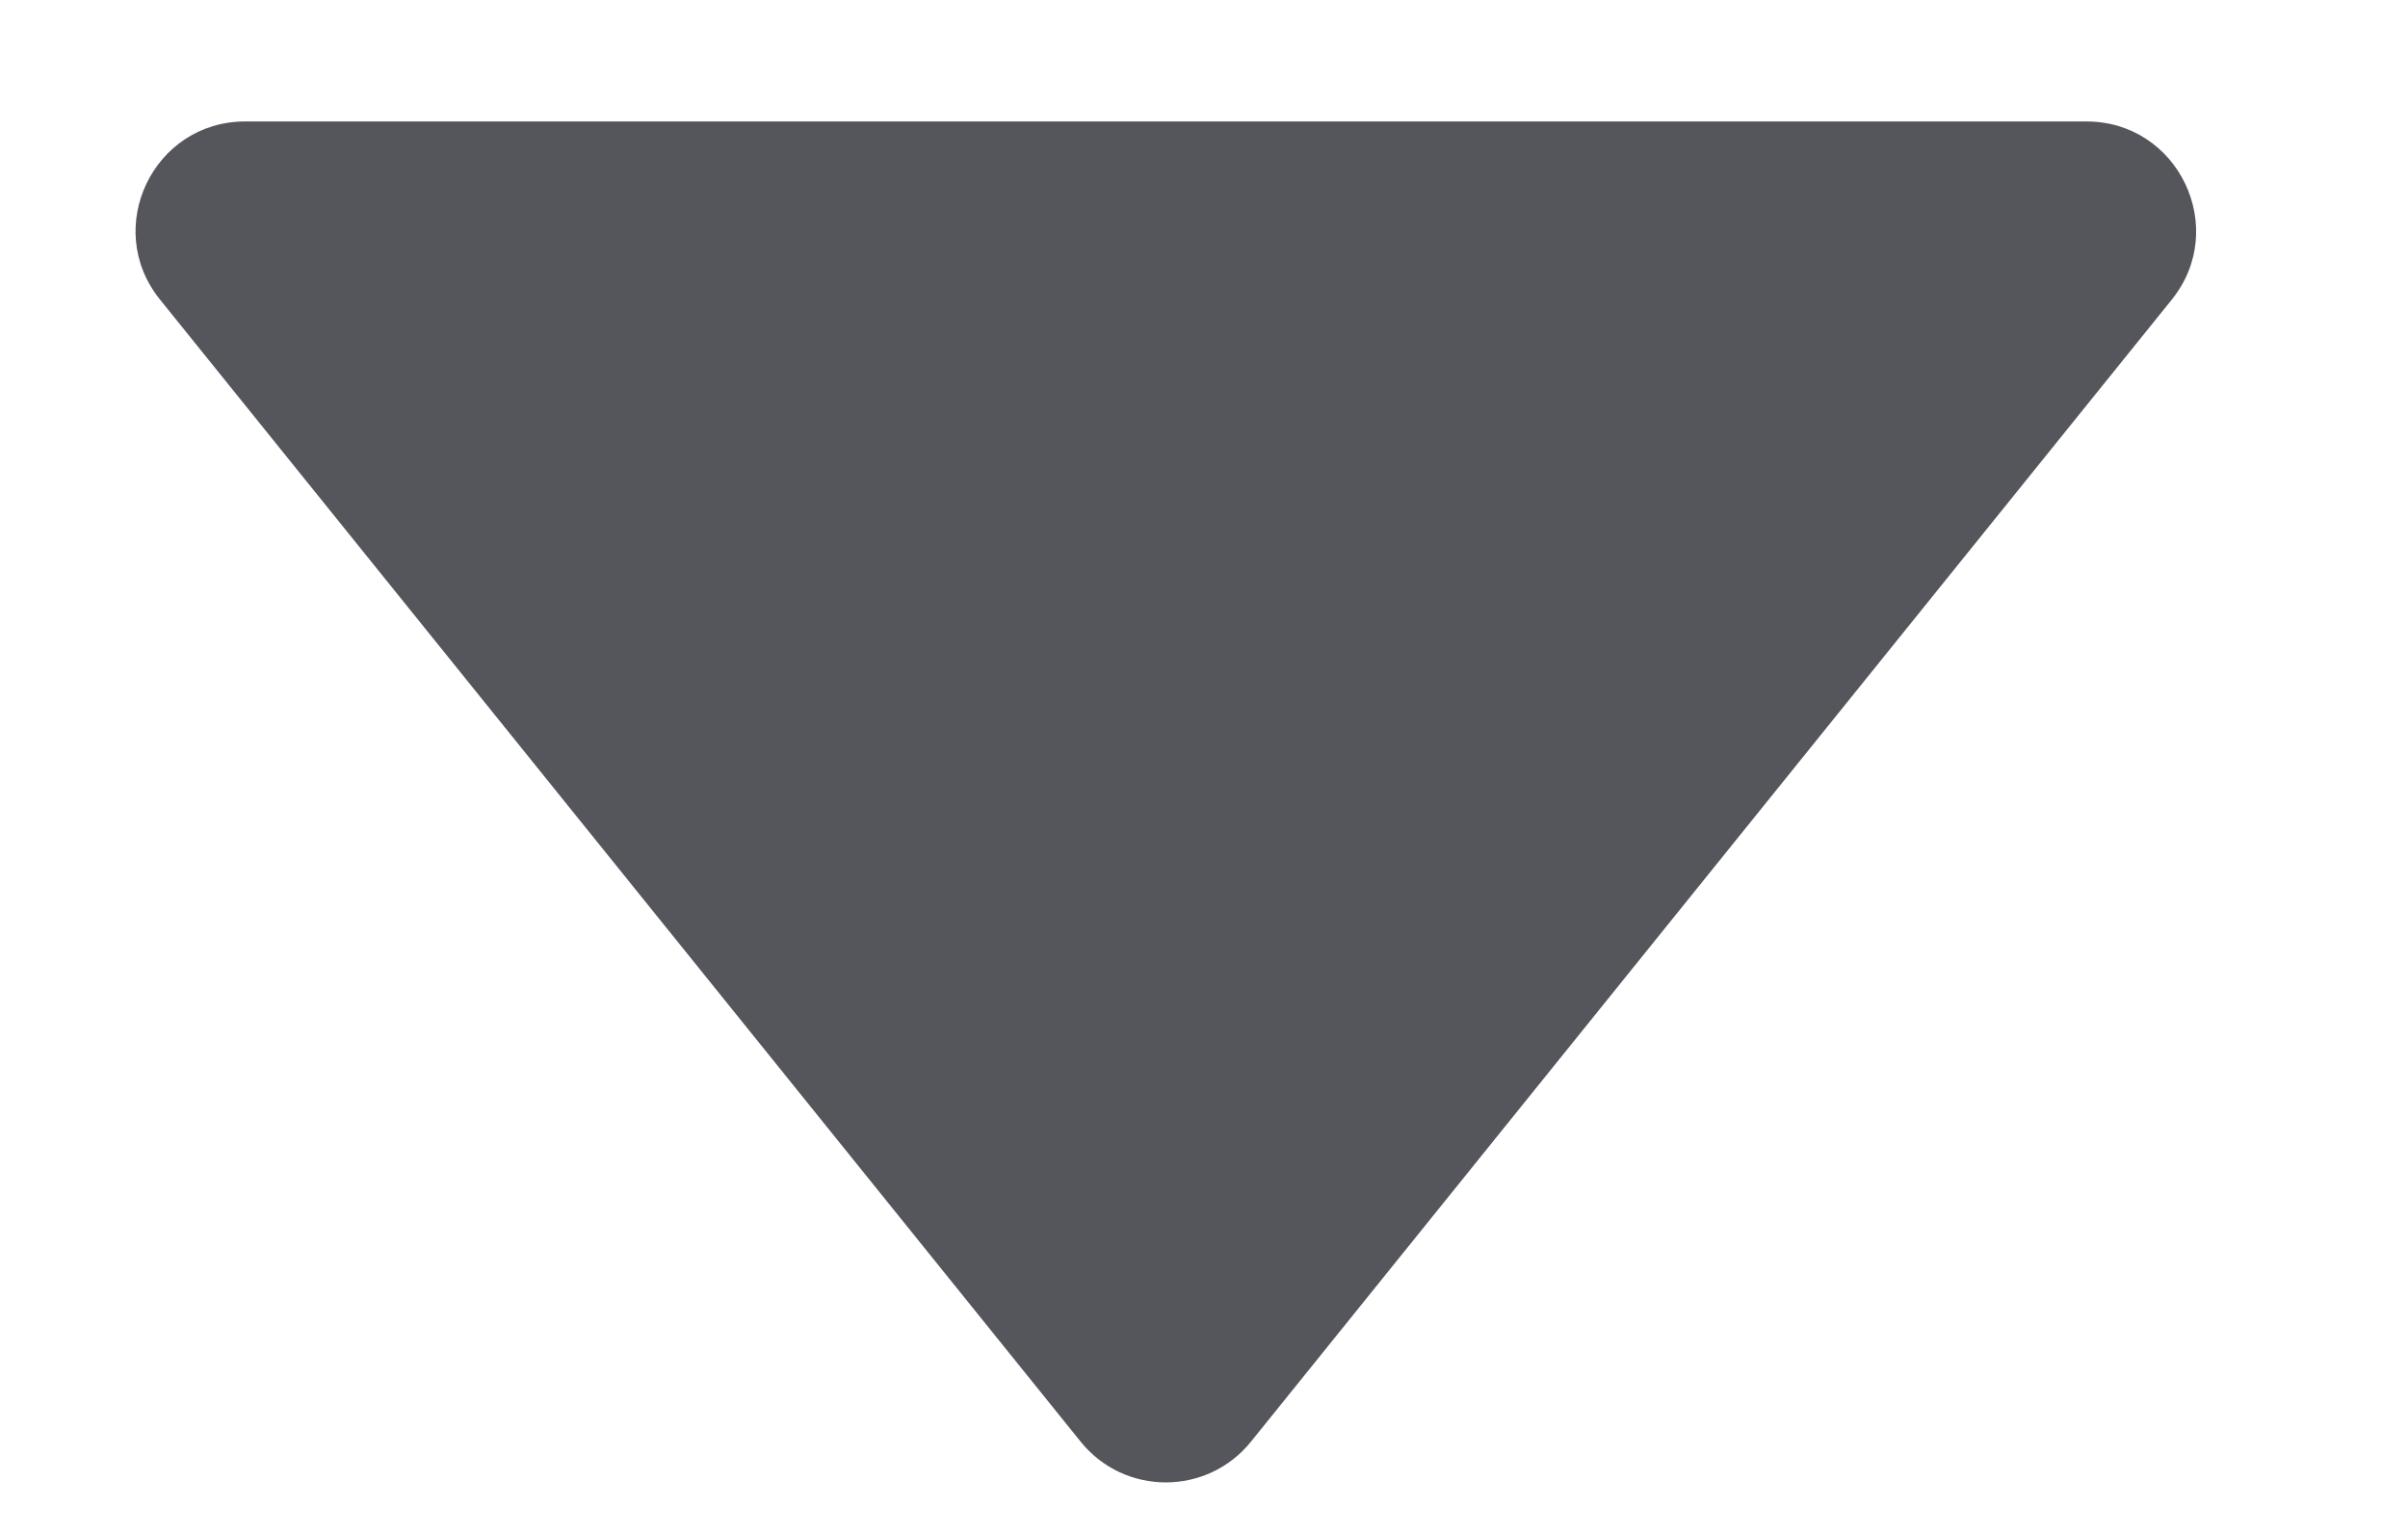<svg width="11" height="7" viewBox="0 0 11 7" fill="none" xmlns="http://www.w3.org/2000/svg">
<path opacity="0.8" d="M5.715 6.587C5.515 6.836 5.136 6.836 4.936 6.587L0.731 1.369C0.467 1.042 0.7 0.555 1.12 0.555L9.531 0.555C9.951 0.555 10.184 1.042 9.921 1.369L5.715 6.587Z" fill="#2B2B34"/>
</svg>
